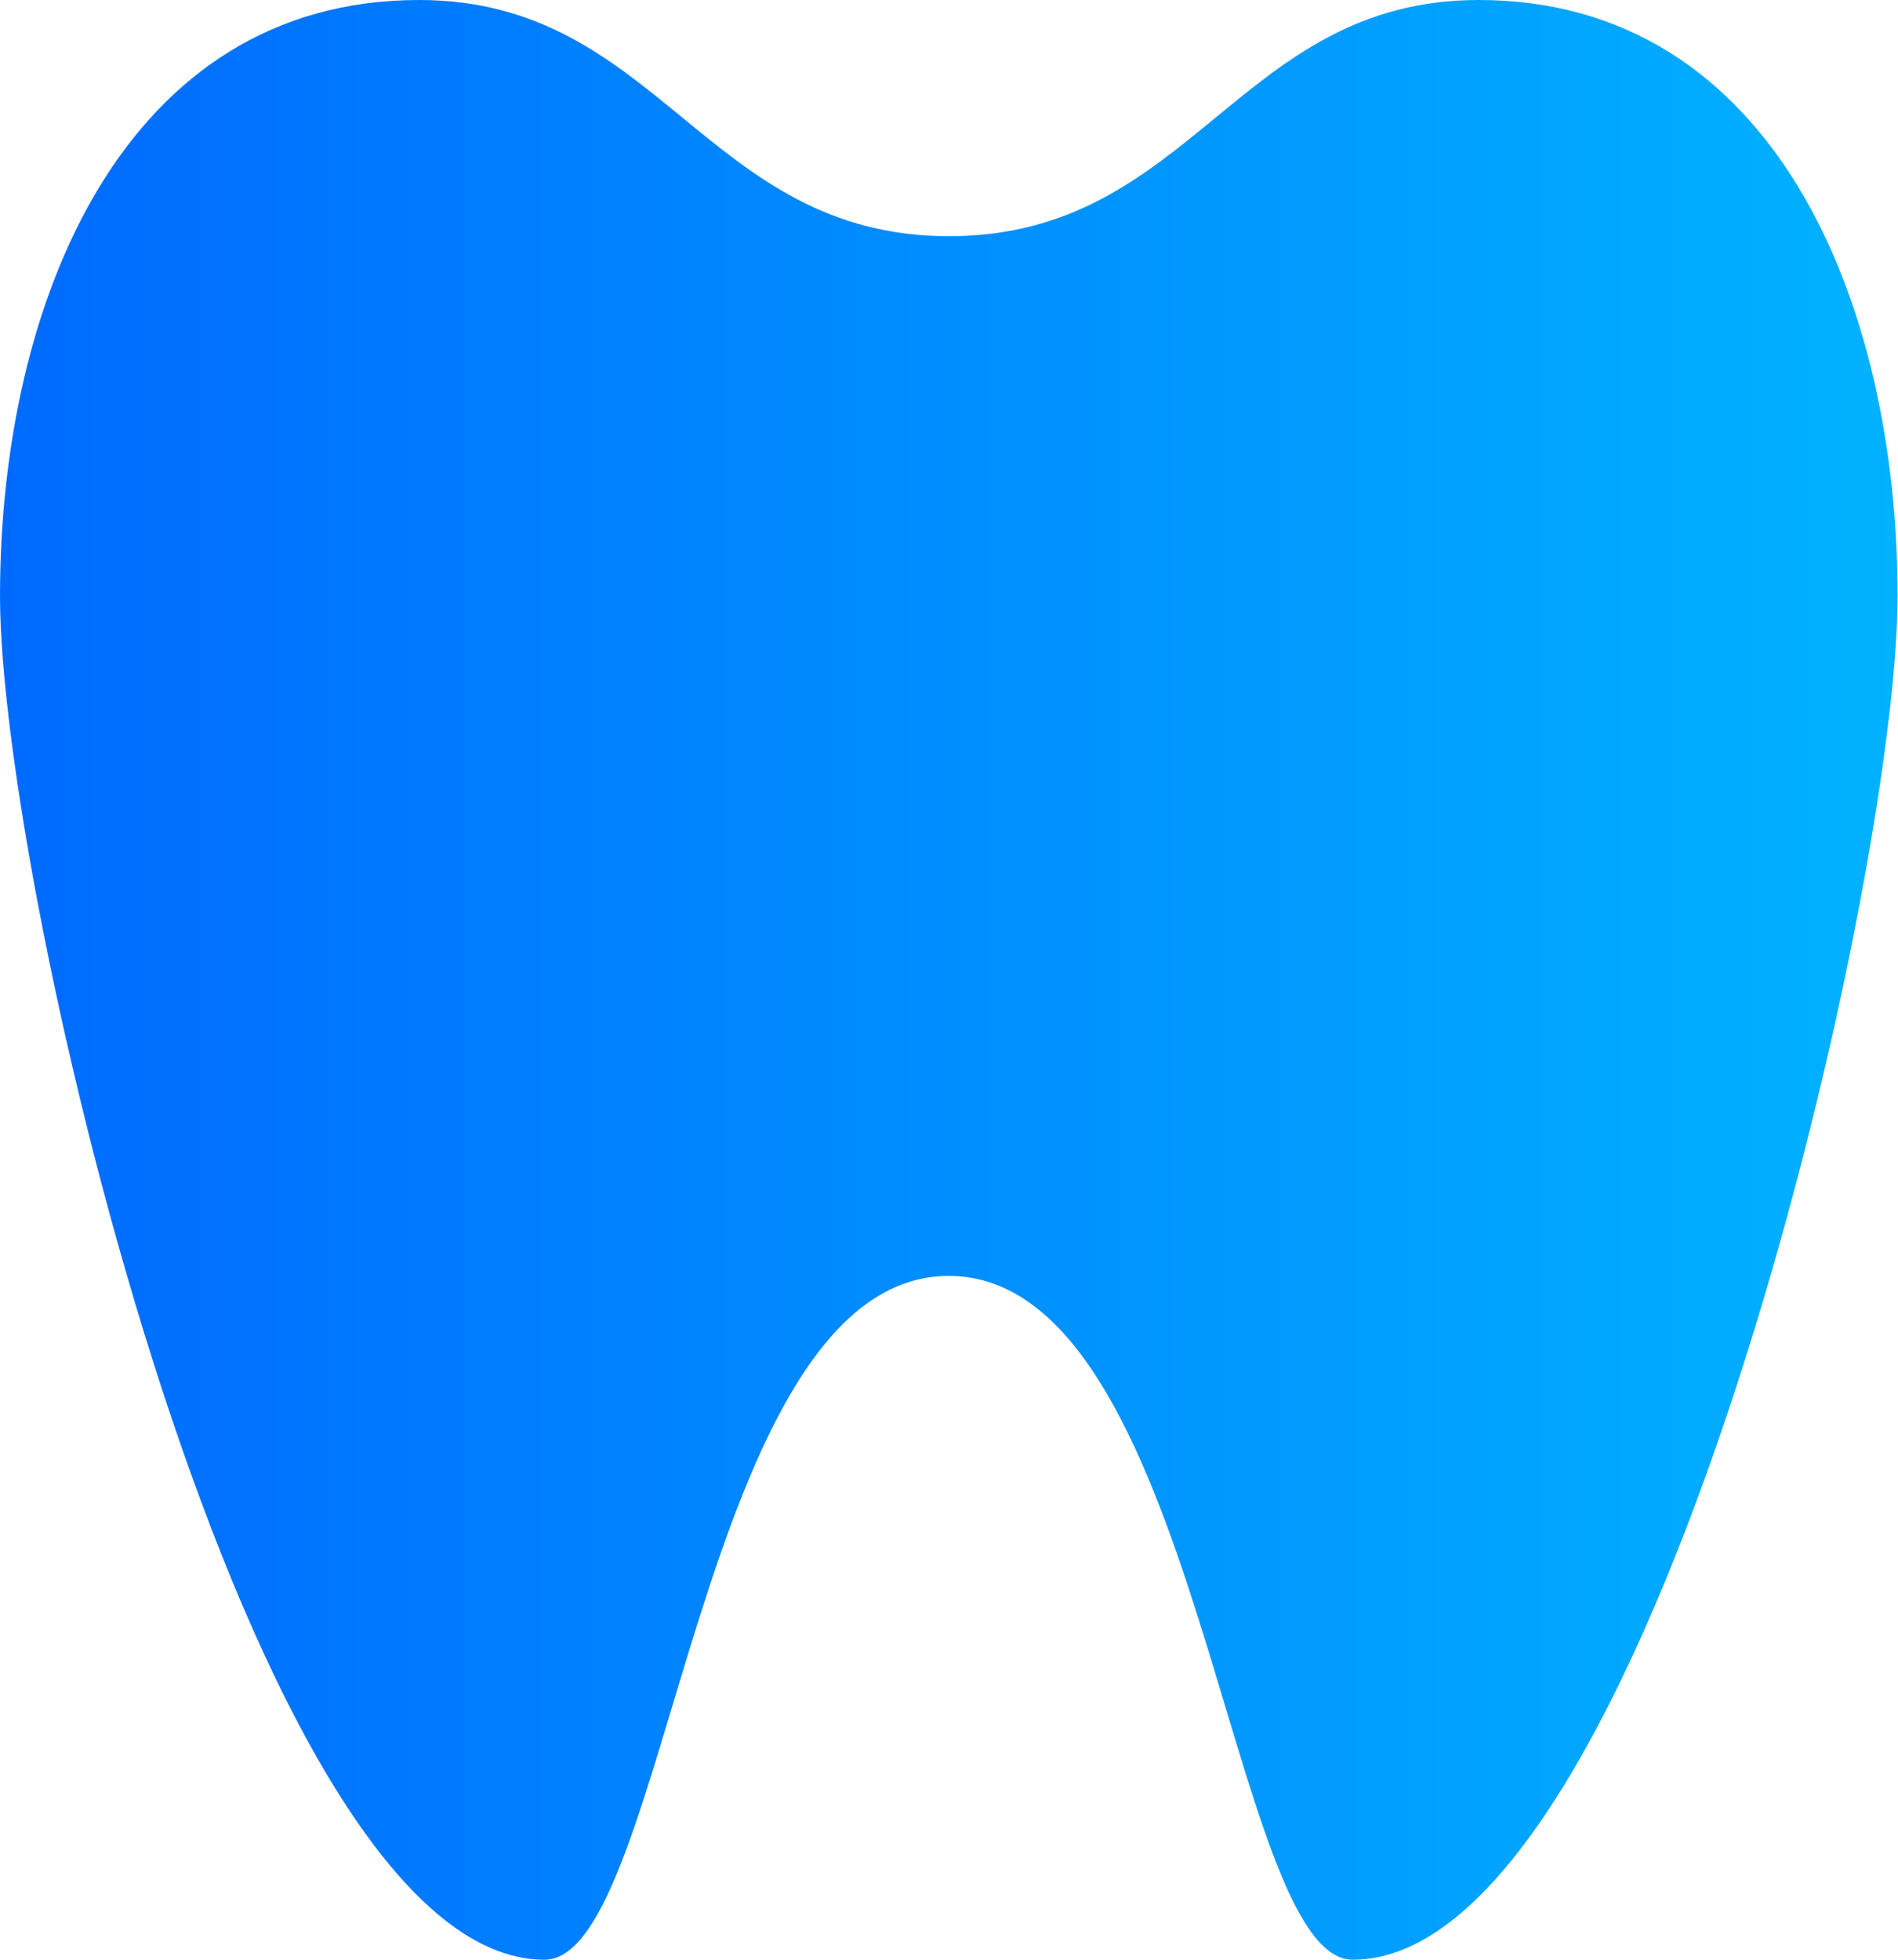 <svg width="31" height="32" viewBox="0 0 31 32" fill="none" xmlns="http://www.w3.org/2000/svg">
<path d="M24.151 0C20.219 0 19.482 3.857 15.501 3.857C11.519 3.857 10.779 0 6.846 0C2.031 0 0 4.92 0 9.732C0 14.545 4.079 32 8.894 32C10.93 32 11.398 20.834 15.496 20.834C19.595 20.834 20.061 32 22.095 32C26.911 32 30.993 14.545 30.993 9.732C30.993 4.92 28.962 0 24.151 0Z" fill="url(#paint0_linear_38_145)"/>
<defs>
<linearGradient id="paint0_linear_38_145" x1="30.993" y1="16" x2="-2.64865e-07" y2="16" gradientUnits="userSpaceOnUse">
<stop stop-color="#00B2FF"/>
<stop offset="1" stop-color="#006AFF"/>
</linearGradient>
</defs>
</svg>
